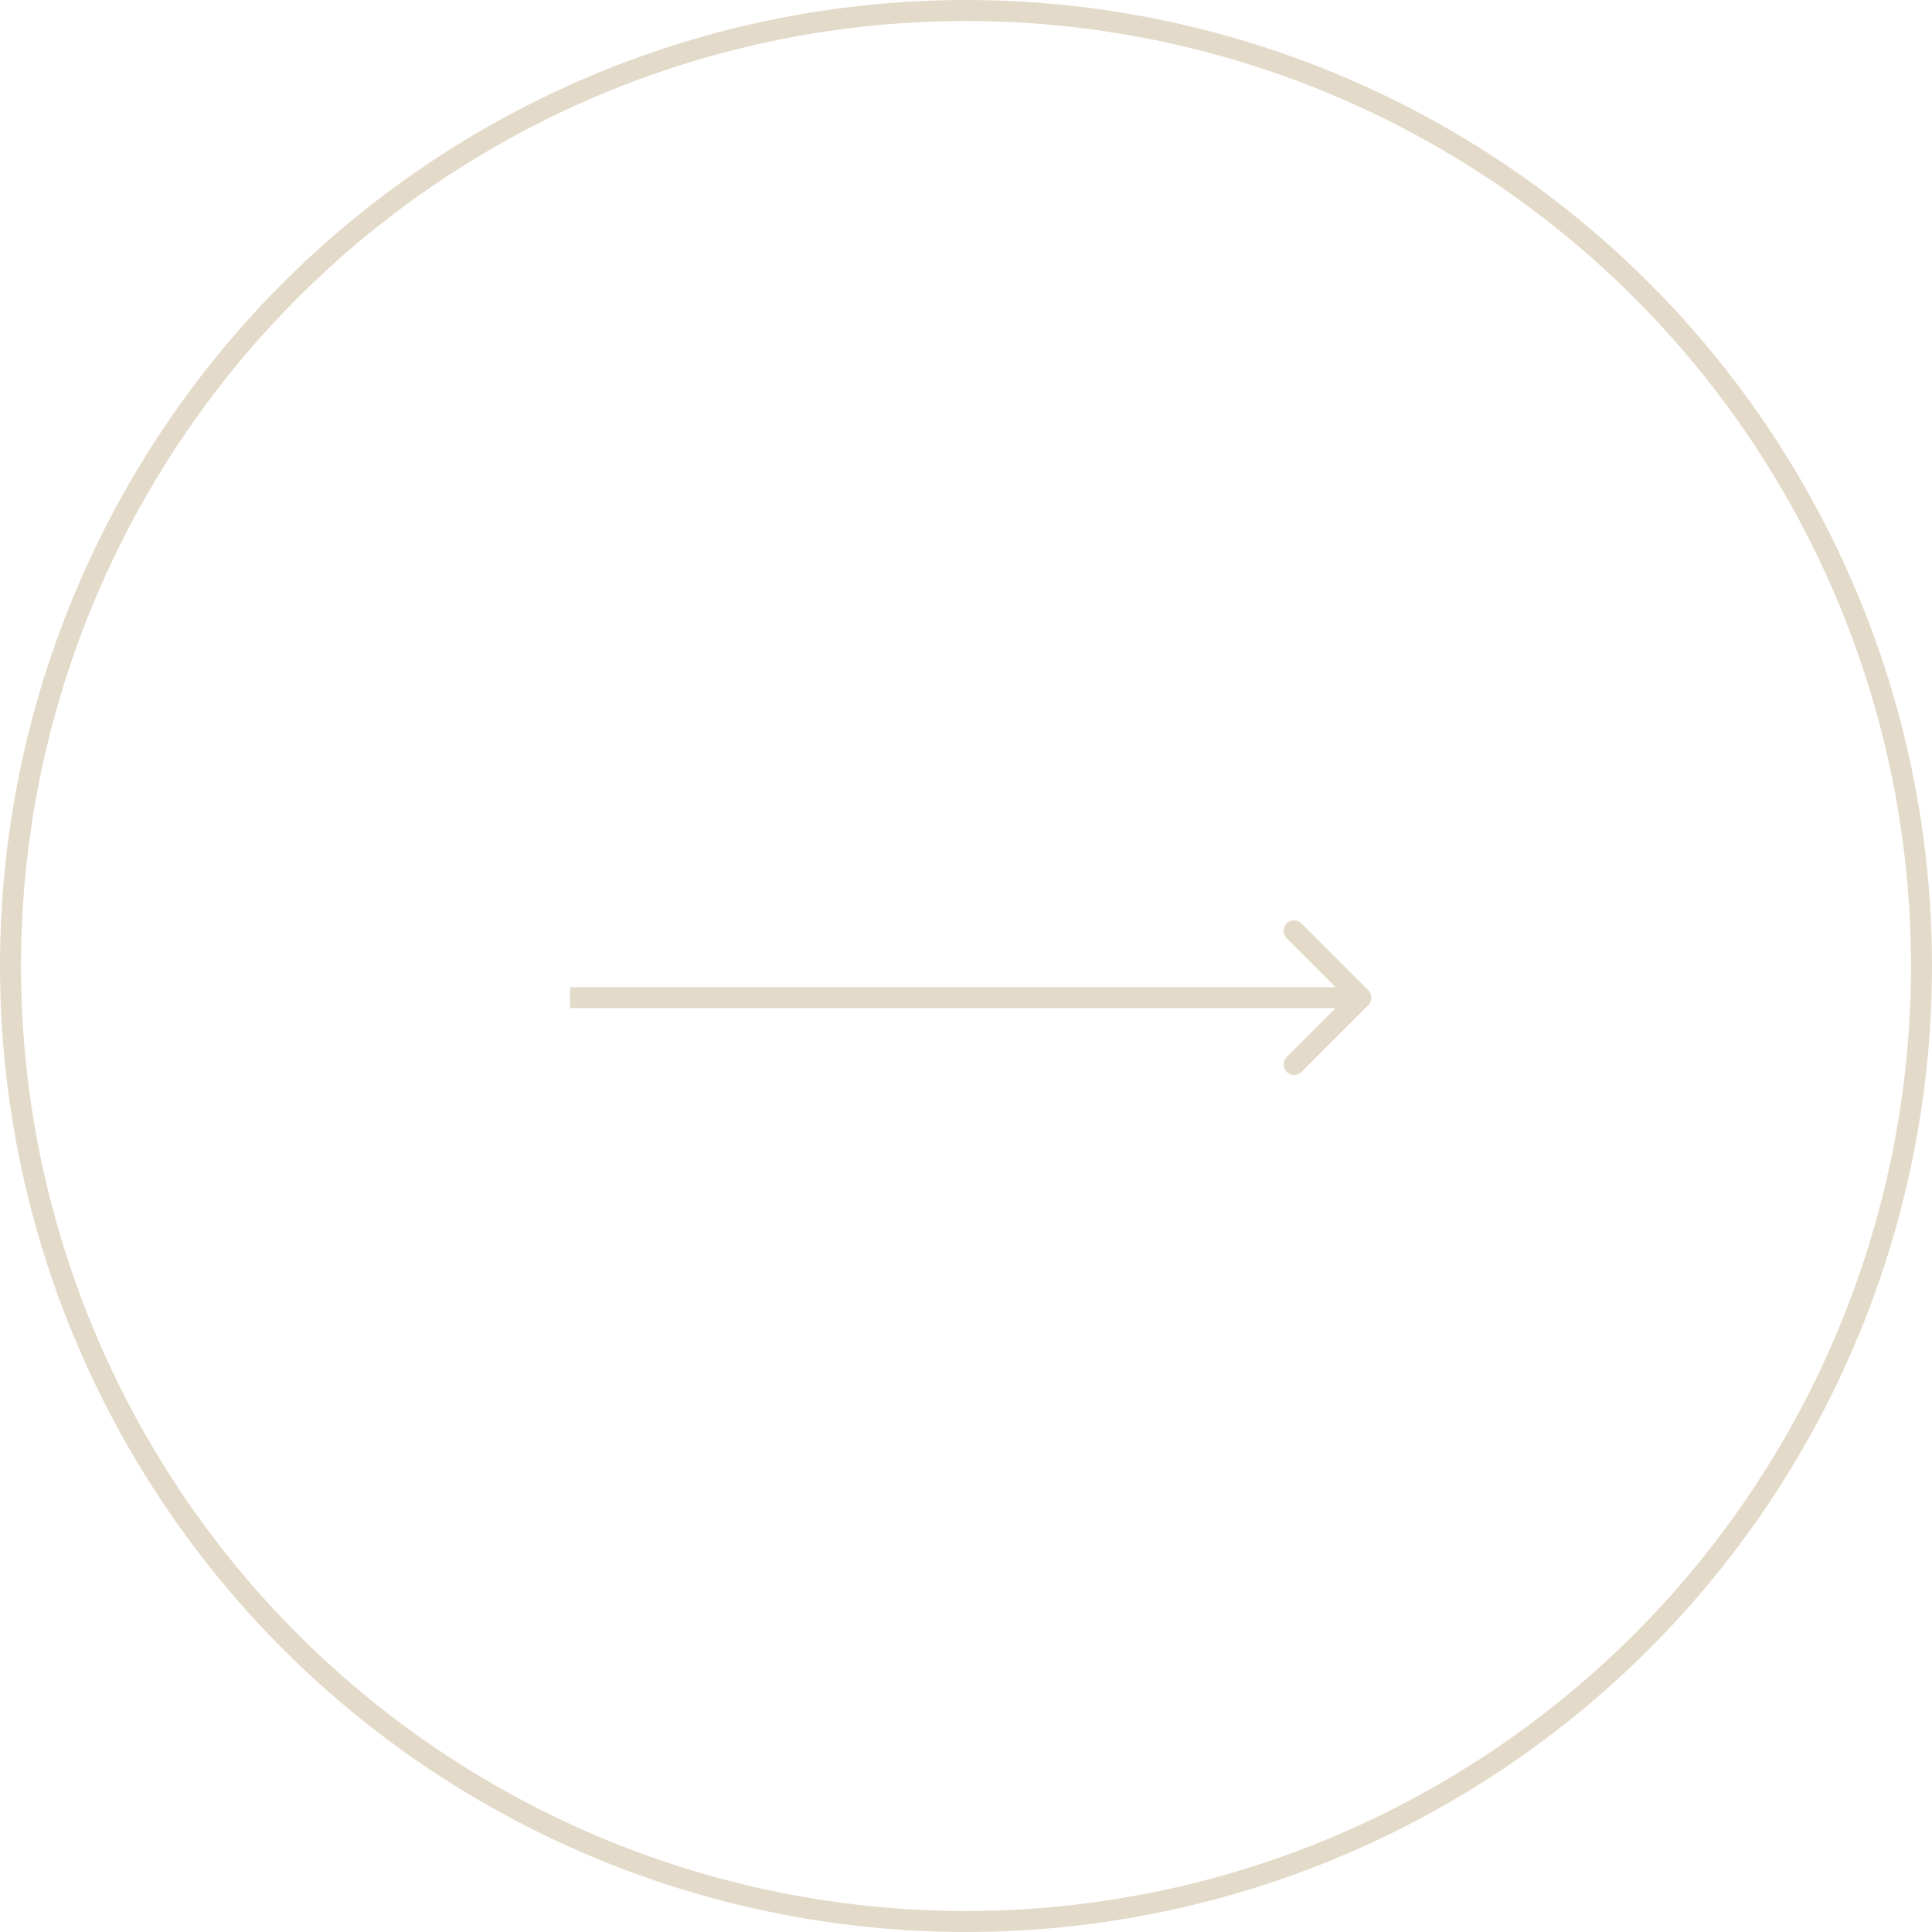 <svg width="92" height="92" viewBox="0 0 92 92" fill="none" xmlns="http://www.w3.org/2000/svg">
<circle cx="46" cy="46" r="45.5" stroke="#E4DAC9"/>
<path d="M65.159 47.862C65.354 47.667 65.354 47.35 65.159 47.155L61.977 43.973C61.782 43.778 61.465 43.778 61.27 43.973C61.075 44.168 61.075 44.485 61.27 44.68L64.098 47.508L61.27 50.337C61.075 50.532 61.075 50.849 61.27 51.044C61.465 51.239 61.782 51.239 61.977 51.044L65.159 47.862ZM27.148 48.008H64.805V47.008H27.148V48.008Z" fill="#E4DAC9"/>
</svg>
